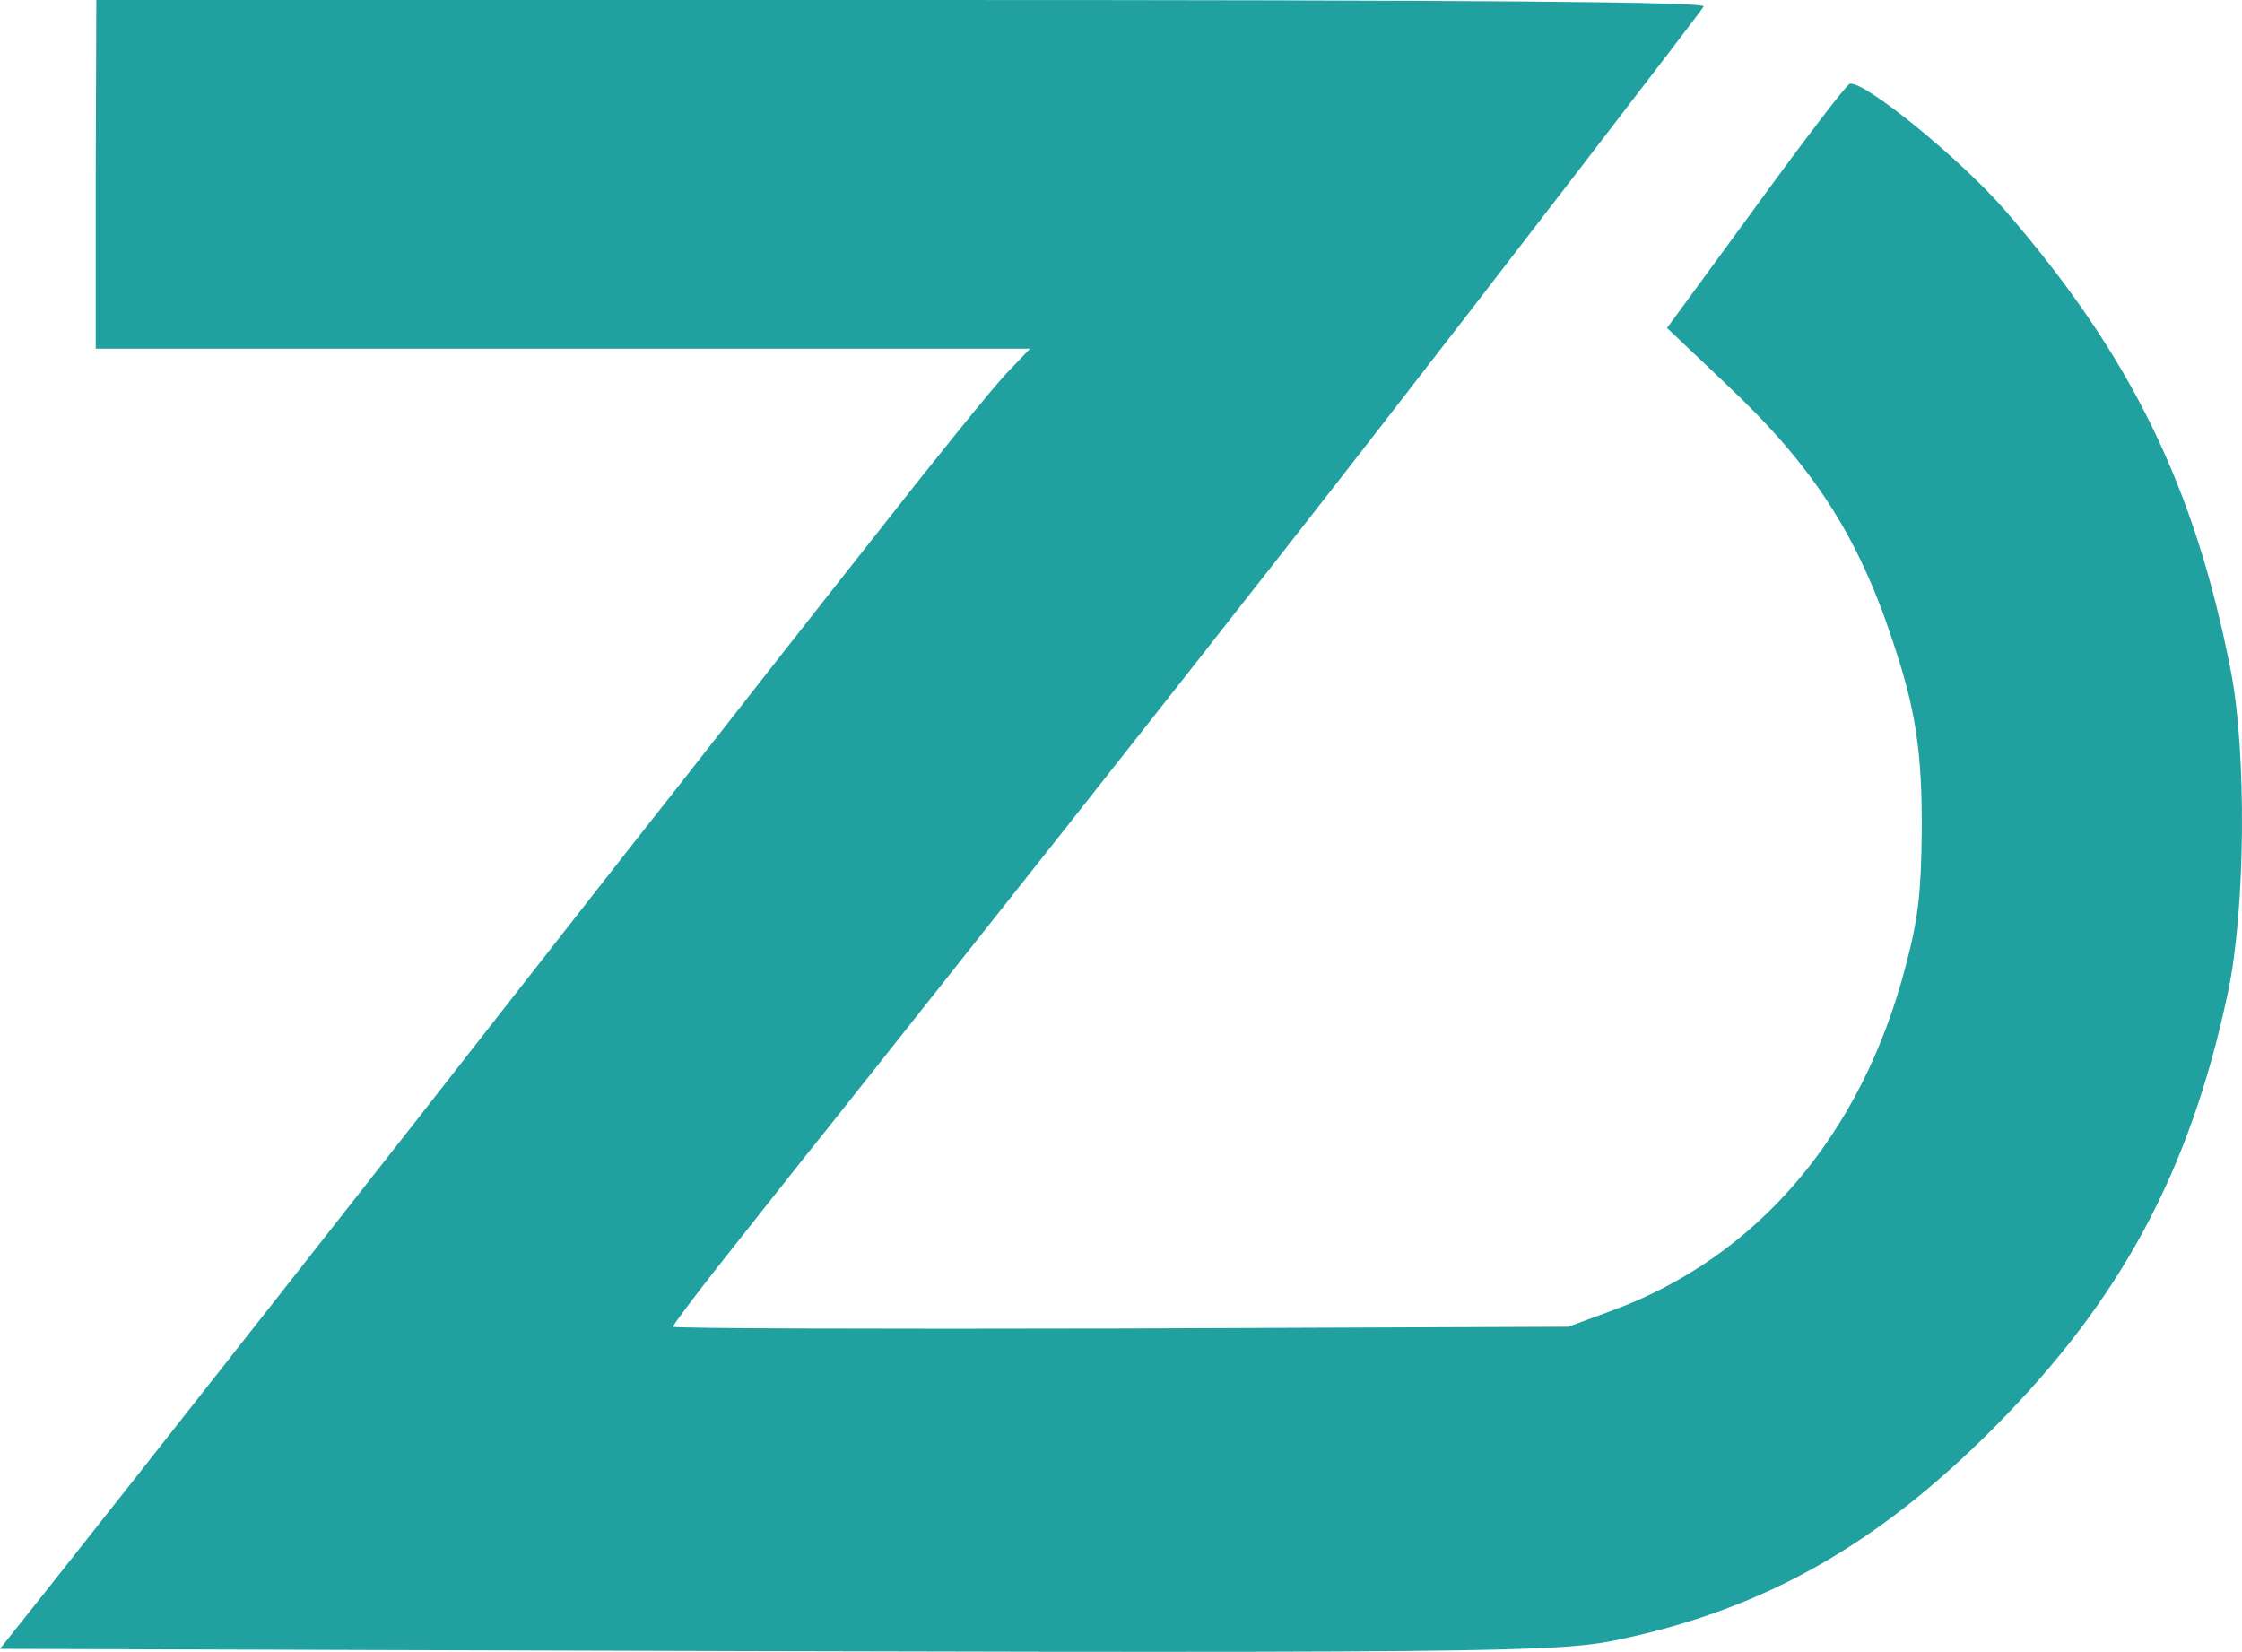 <?xml version="1.0" encoding="UTF-8" standalone="no"?>
<svg
   version="1.0"
   width="379.396pt"
   height="279.509pt"
   viewBox="0 0 379.396 279.509"
   preserveAspectRatio="xMidYMid"
   id="svg19"
   sodipodi:docname="logo.svg"
   inkscape:version="1.4.2 (f4327f4, 2025-05-13)"
   xmlns:inkscape="http://www.inkscape.org/namespaces/inkscape"
   xmlns:sodipodi="http://sodipodi.sourceforge.net/DTD/sodipodi-0.dtd"
   xmlns="http://www.w3.org/2000/svg"
   xmlns:svg="http://www.w3.org/2000/svg">
  <defs
     id="defs19" />
  <sodipodi:namedview
     id="namedview19"
     pagecolor="#ffffff"
     bordercolor="#000000"
     borderopacity="0.25"
     inkscape:showpageshadow="2"
     inkscape:pageopacity="0.0"
     inkscape:pagecheckerboard="0"
     inkscape:deskcolor="#d1d1d1"
     inkscape:document-units="pt"
     inkscape:zoom="0.80200195"
     inkscape:cx="161.47093"
     inkscape:cy="252.49315"
     inkscape:window-width="2560"
     inkscape:window-height="1334"
     inkscape:window-x="-11"
     inkscape:window-y="-11"
     inkscape:window-maximized="1"
     inkscape:current-layer="g19" />
  <g
     transform="matrix(0.1,0,0,-0.1,-337.1,799)"
     stroke="none"
     id="g19">
    <path
       d="m 3533,7695 v -295 h 790 791 l -40,-42 c -23,-24 -124,-149 -225,-278 -102,-129 -250,-318 -329,-419 -80,-101 -212,-270 -295,-376 -148,-190 -611,-779 -772,-982 l -82,-103 622,-2 c 1949,-6 2013,-5 2124,19 242,52 432,160 628,357 215,216 332,434 396,736 30,139 32,408 5,545 -61,312 -169,533 -381,778 -75,87 -242,223 -264,215 -5,-1 -77,-95 -159,-208 l -150,-205 99,-94 c 146,-137 223,-255 282,-433 40,-118 51,-191 50,-328 -1,-100 -6,-145 -27,-224 -74,-286 -252,-494 -498,-584 l -73,-27 -757,-3 c -417,-1 -758,0 -758,3 0,3 33,47 73,98 40,51 107,135 148,187 42,52 163,205 270,340 209,263 528,668 704,895 171,220 542,702 549,714 5,8 -375,11 -1356,11 H 3534 Z"
       id="path1" fill="#21A0A0"
      />
  </g>
</svg>
